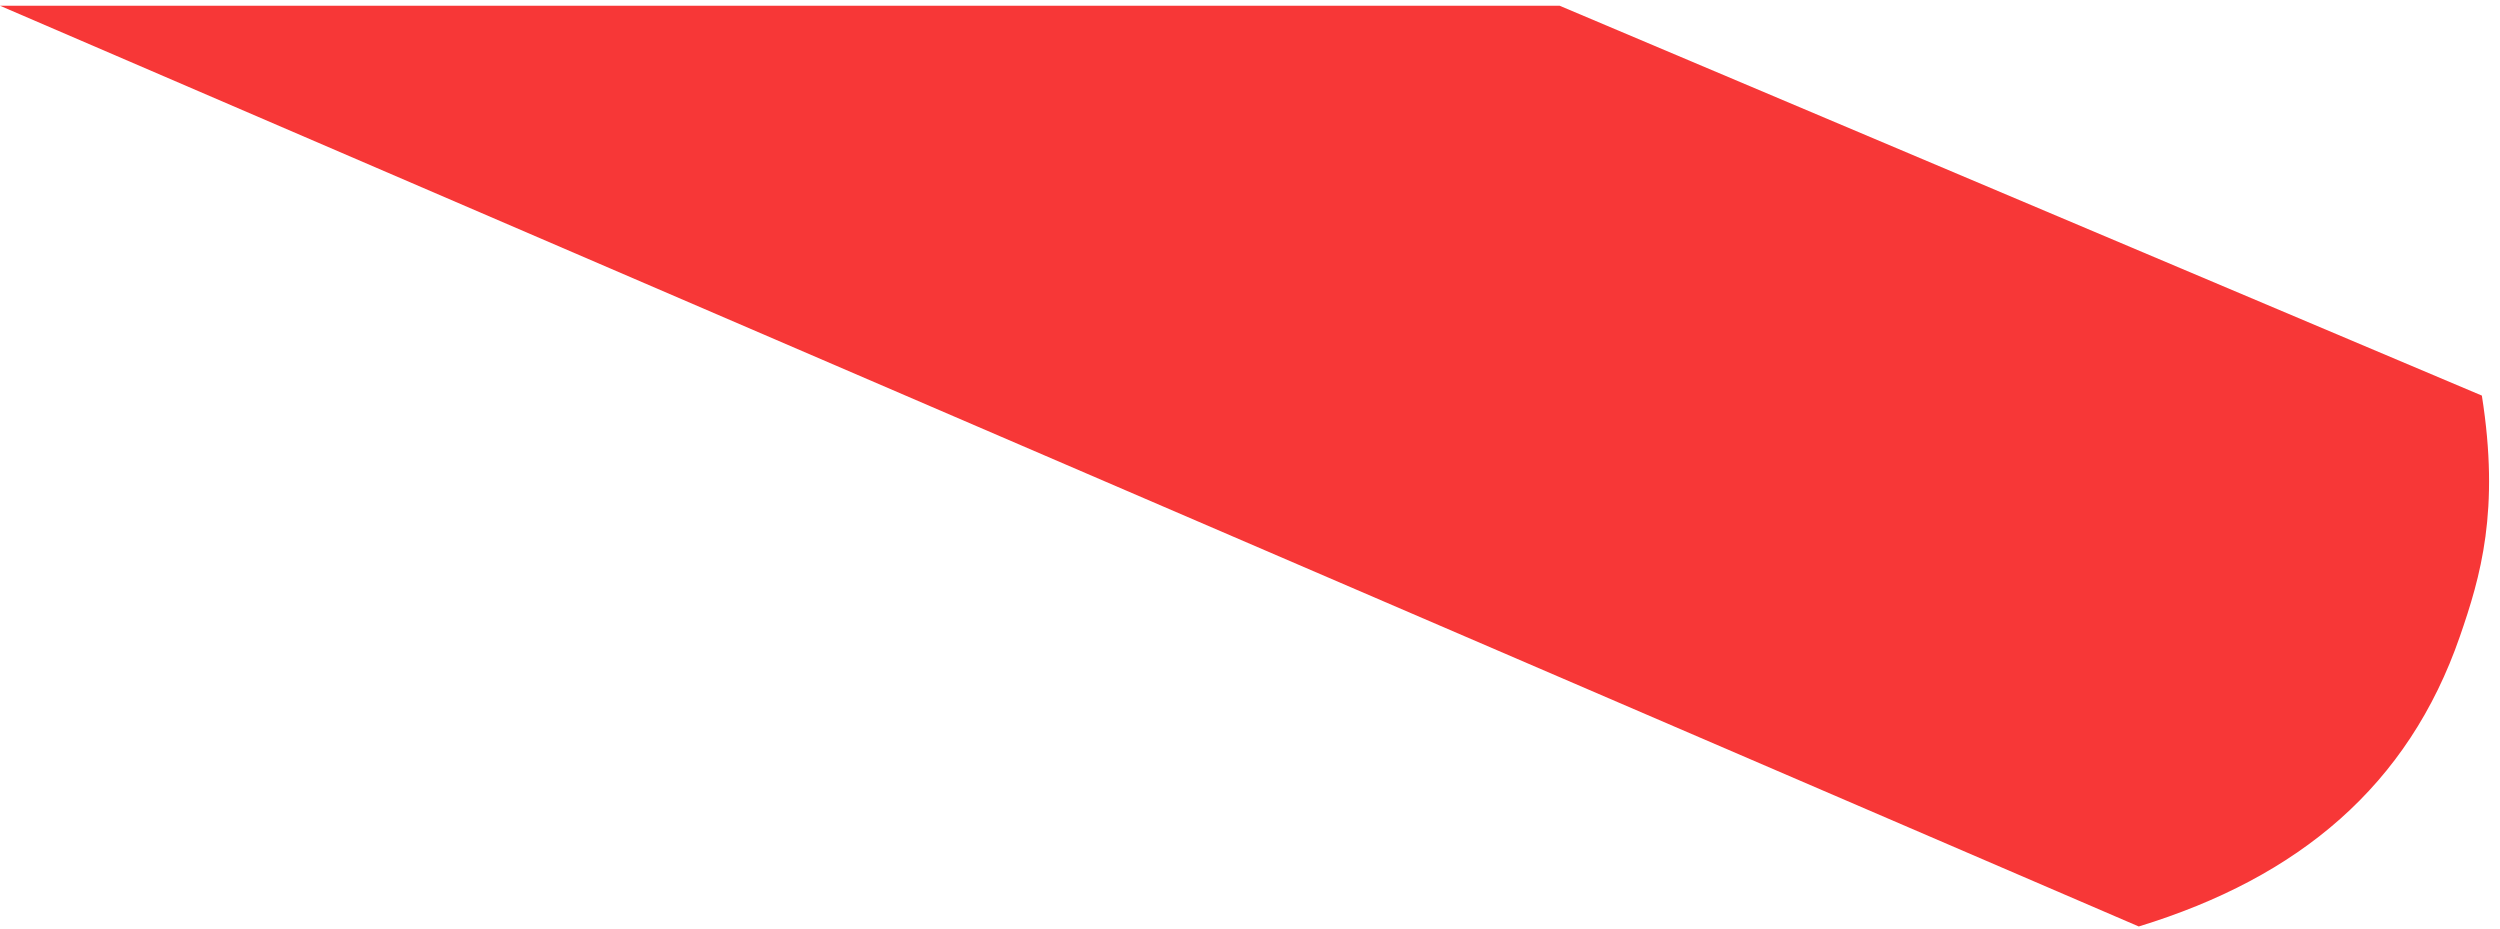 <svg width="218" height="81" viewBox="0 0 218 81" fill="none" xmlns="http://www.w3.org/2000/svg">
<path d="M136 0.5L216.418 34.495C218 44.5 216.312 50.265 214.5 55.5C210 68.5 200.5 76.5 186.5 80.788L-0 0.5L136 0.5Z" fill="#F73737"/>
</svg>

